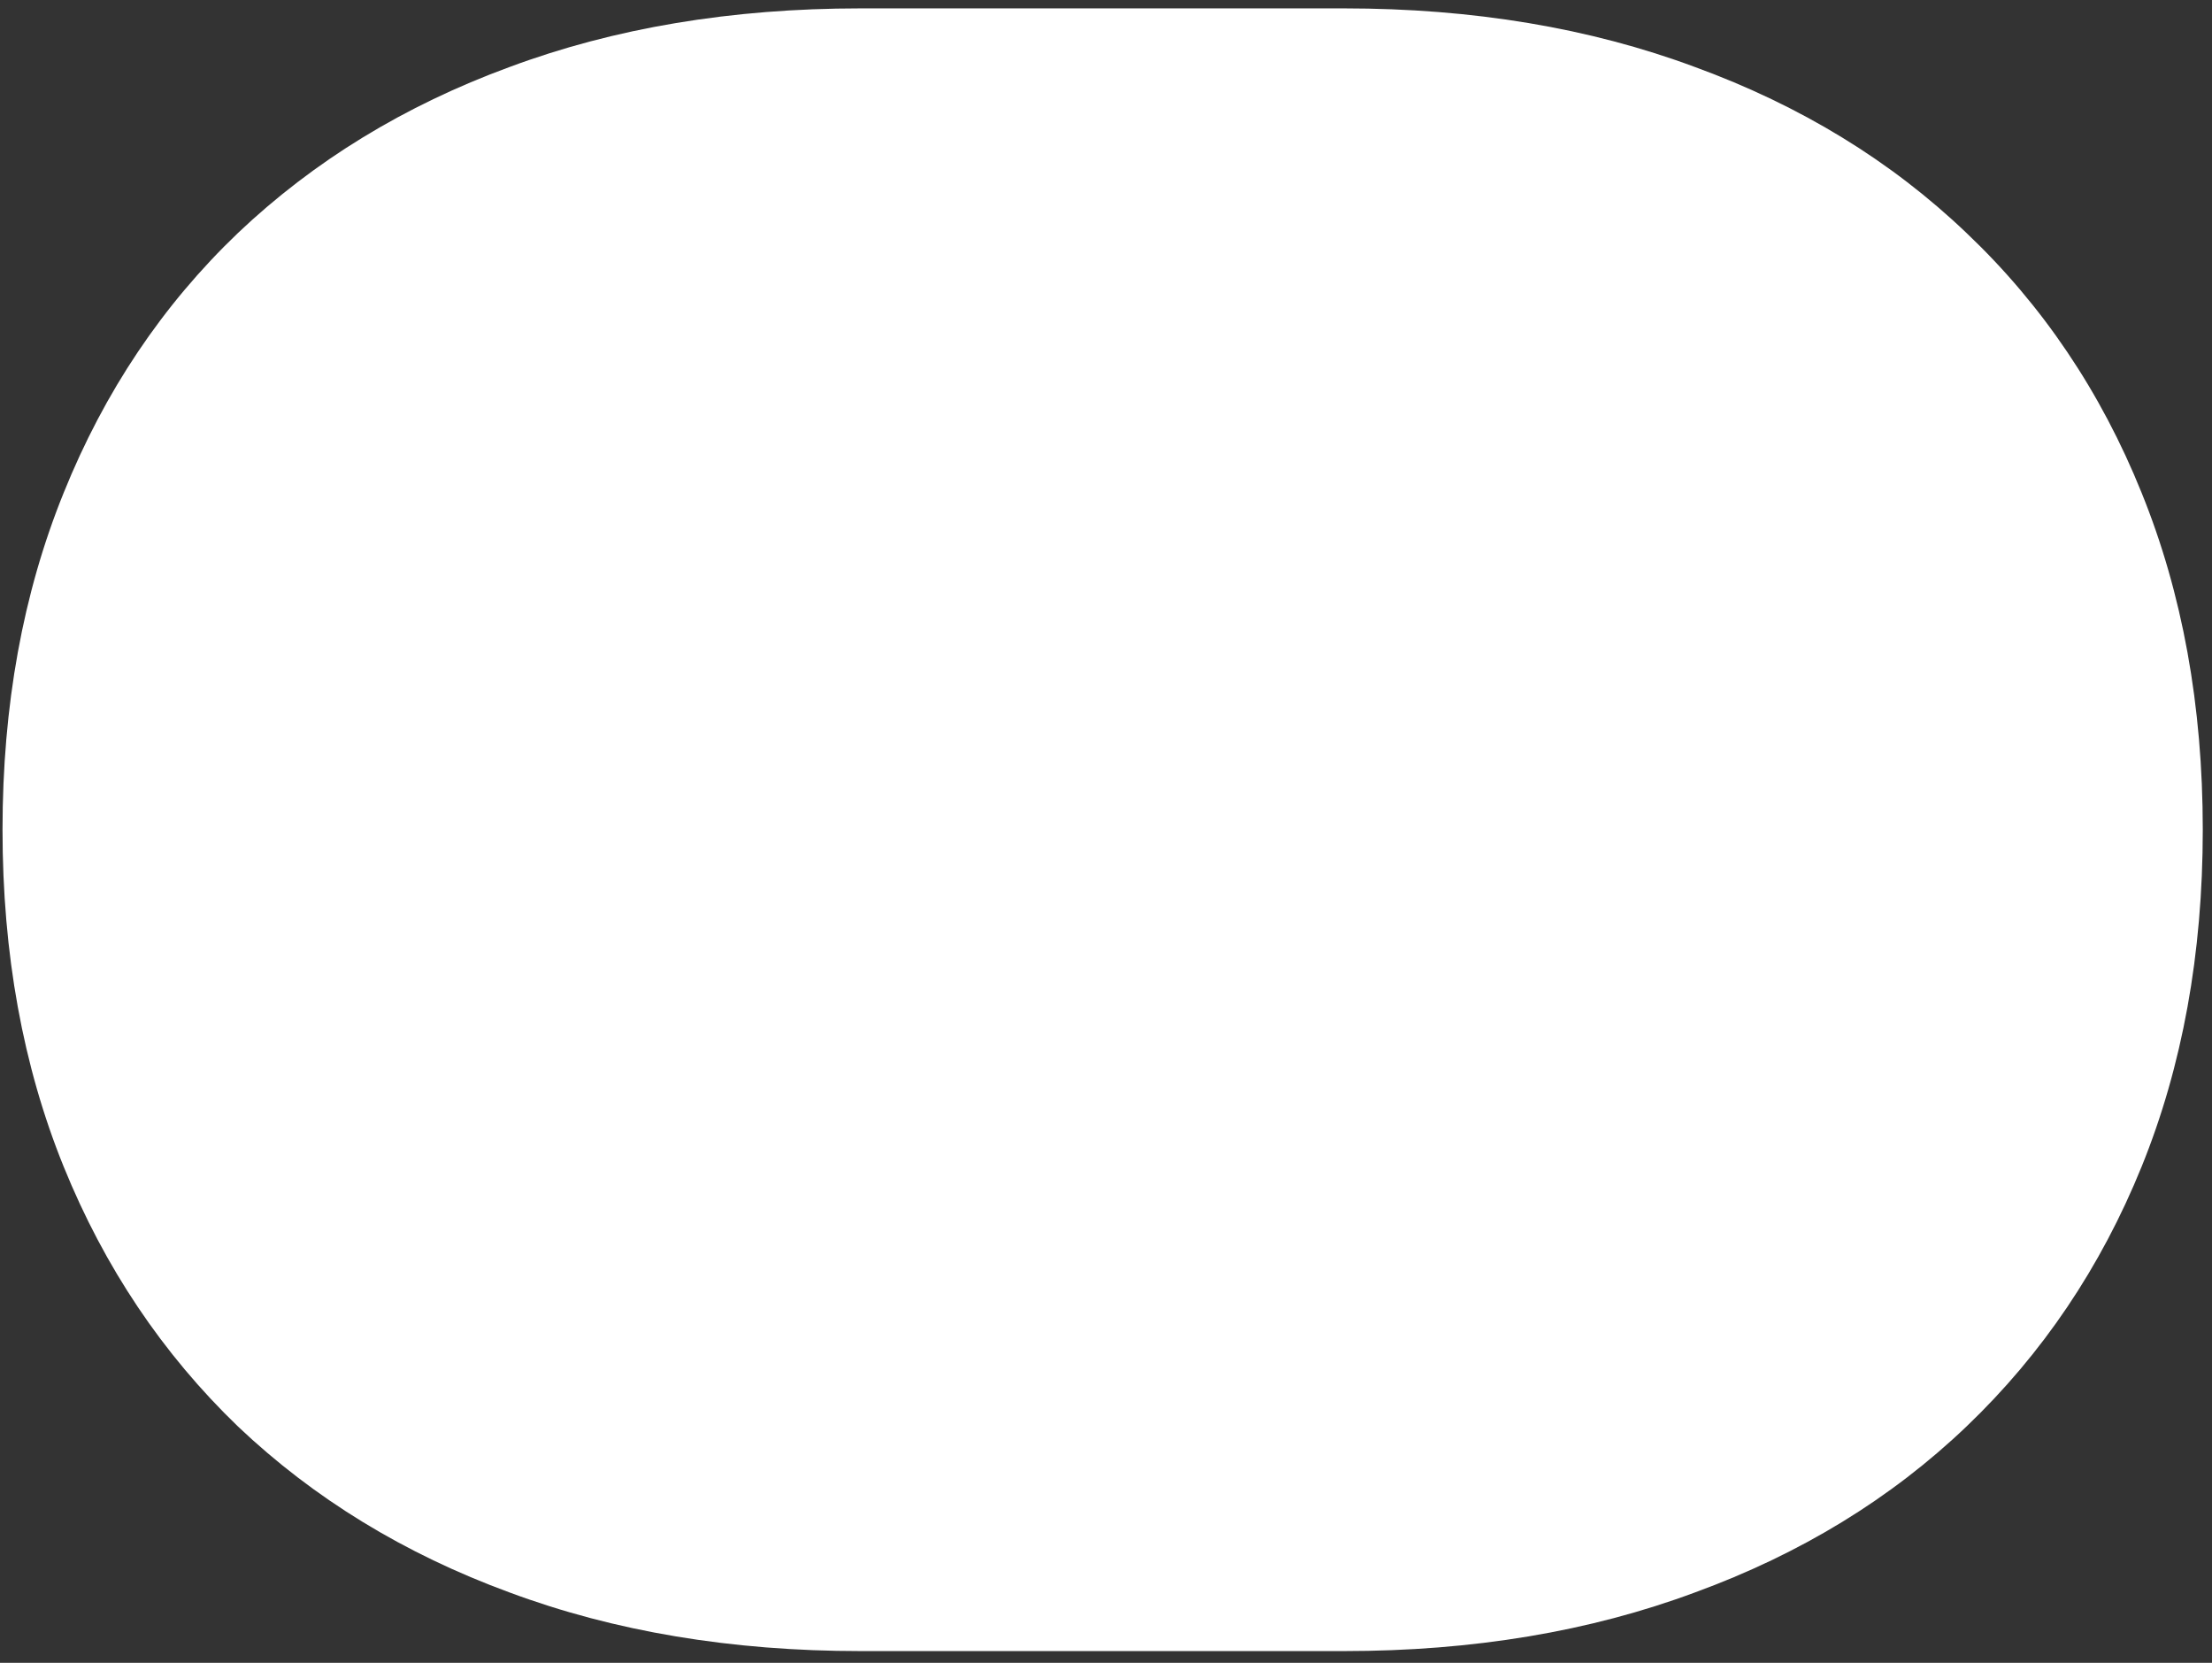 <svg width="165" height="124" viewBox="0 0 165 124" fill="none" xmlns="http://www.w3.org/2000/svg">
<rect x="0" y="0" width="165" height="124" fill="#333333" stroke="none"/>
<path d="M0.188 61.875C0.188 71.125 1.708 79.5 4.75 87C7.792 94.5 12.125 100.958 17.75 106.375C23.417 111.75 30.167 115.875 38 118.75C45.833 121.667 54.562 123.125 64.188 123.125H100.25C109.875 123.125 118.604 121.667 126.438 118.75C134.312 115.875 141.062 111.75 146.688 106.375C152.354 100.958 156.708 94.5 159.75 87C162.792 79.5 164.312 71.125 164.312 61.875C164.312 52.625 162.792 44.25 159.75 36.75C156.708 29.208 152.354 22.75 146.688 17.375C141.062 12 134.312 7.875 126.438 5C118.604 2.083 109.875 0.625 100.25 0.625H64.188C54.562 0.625 45.833 2.083 38 5C30.167 7.875 23.417 12 17.75 17.375C12.125 22.75 7.792 29.208 4.75 36.75C1.708 44.25 0.188 52.625 0.188 61.875Z" fill="white"/>
</svg>
